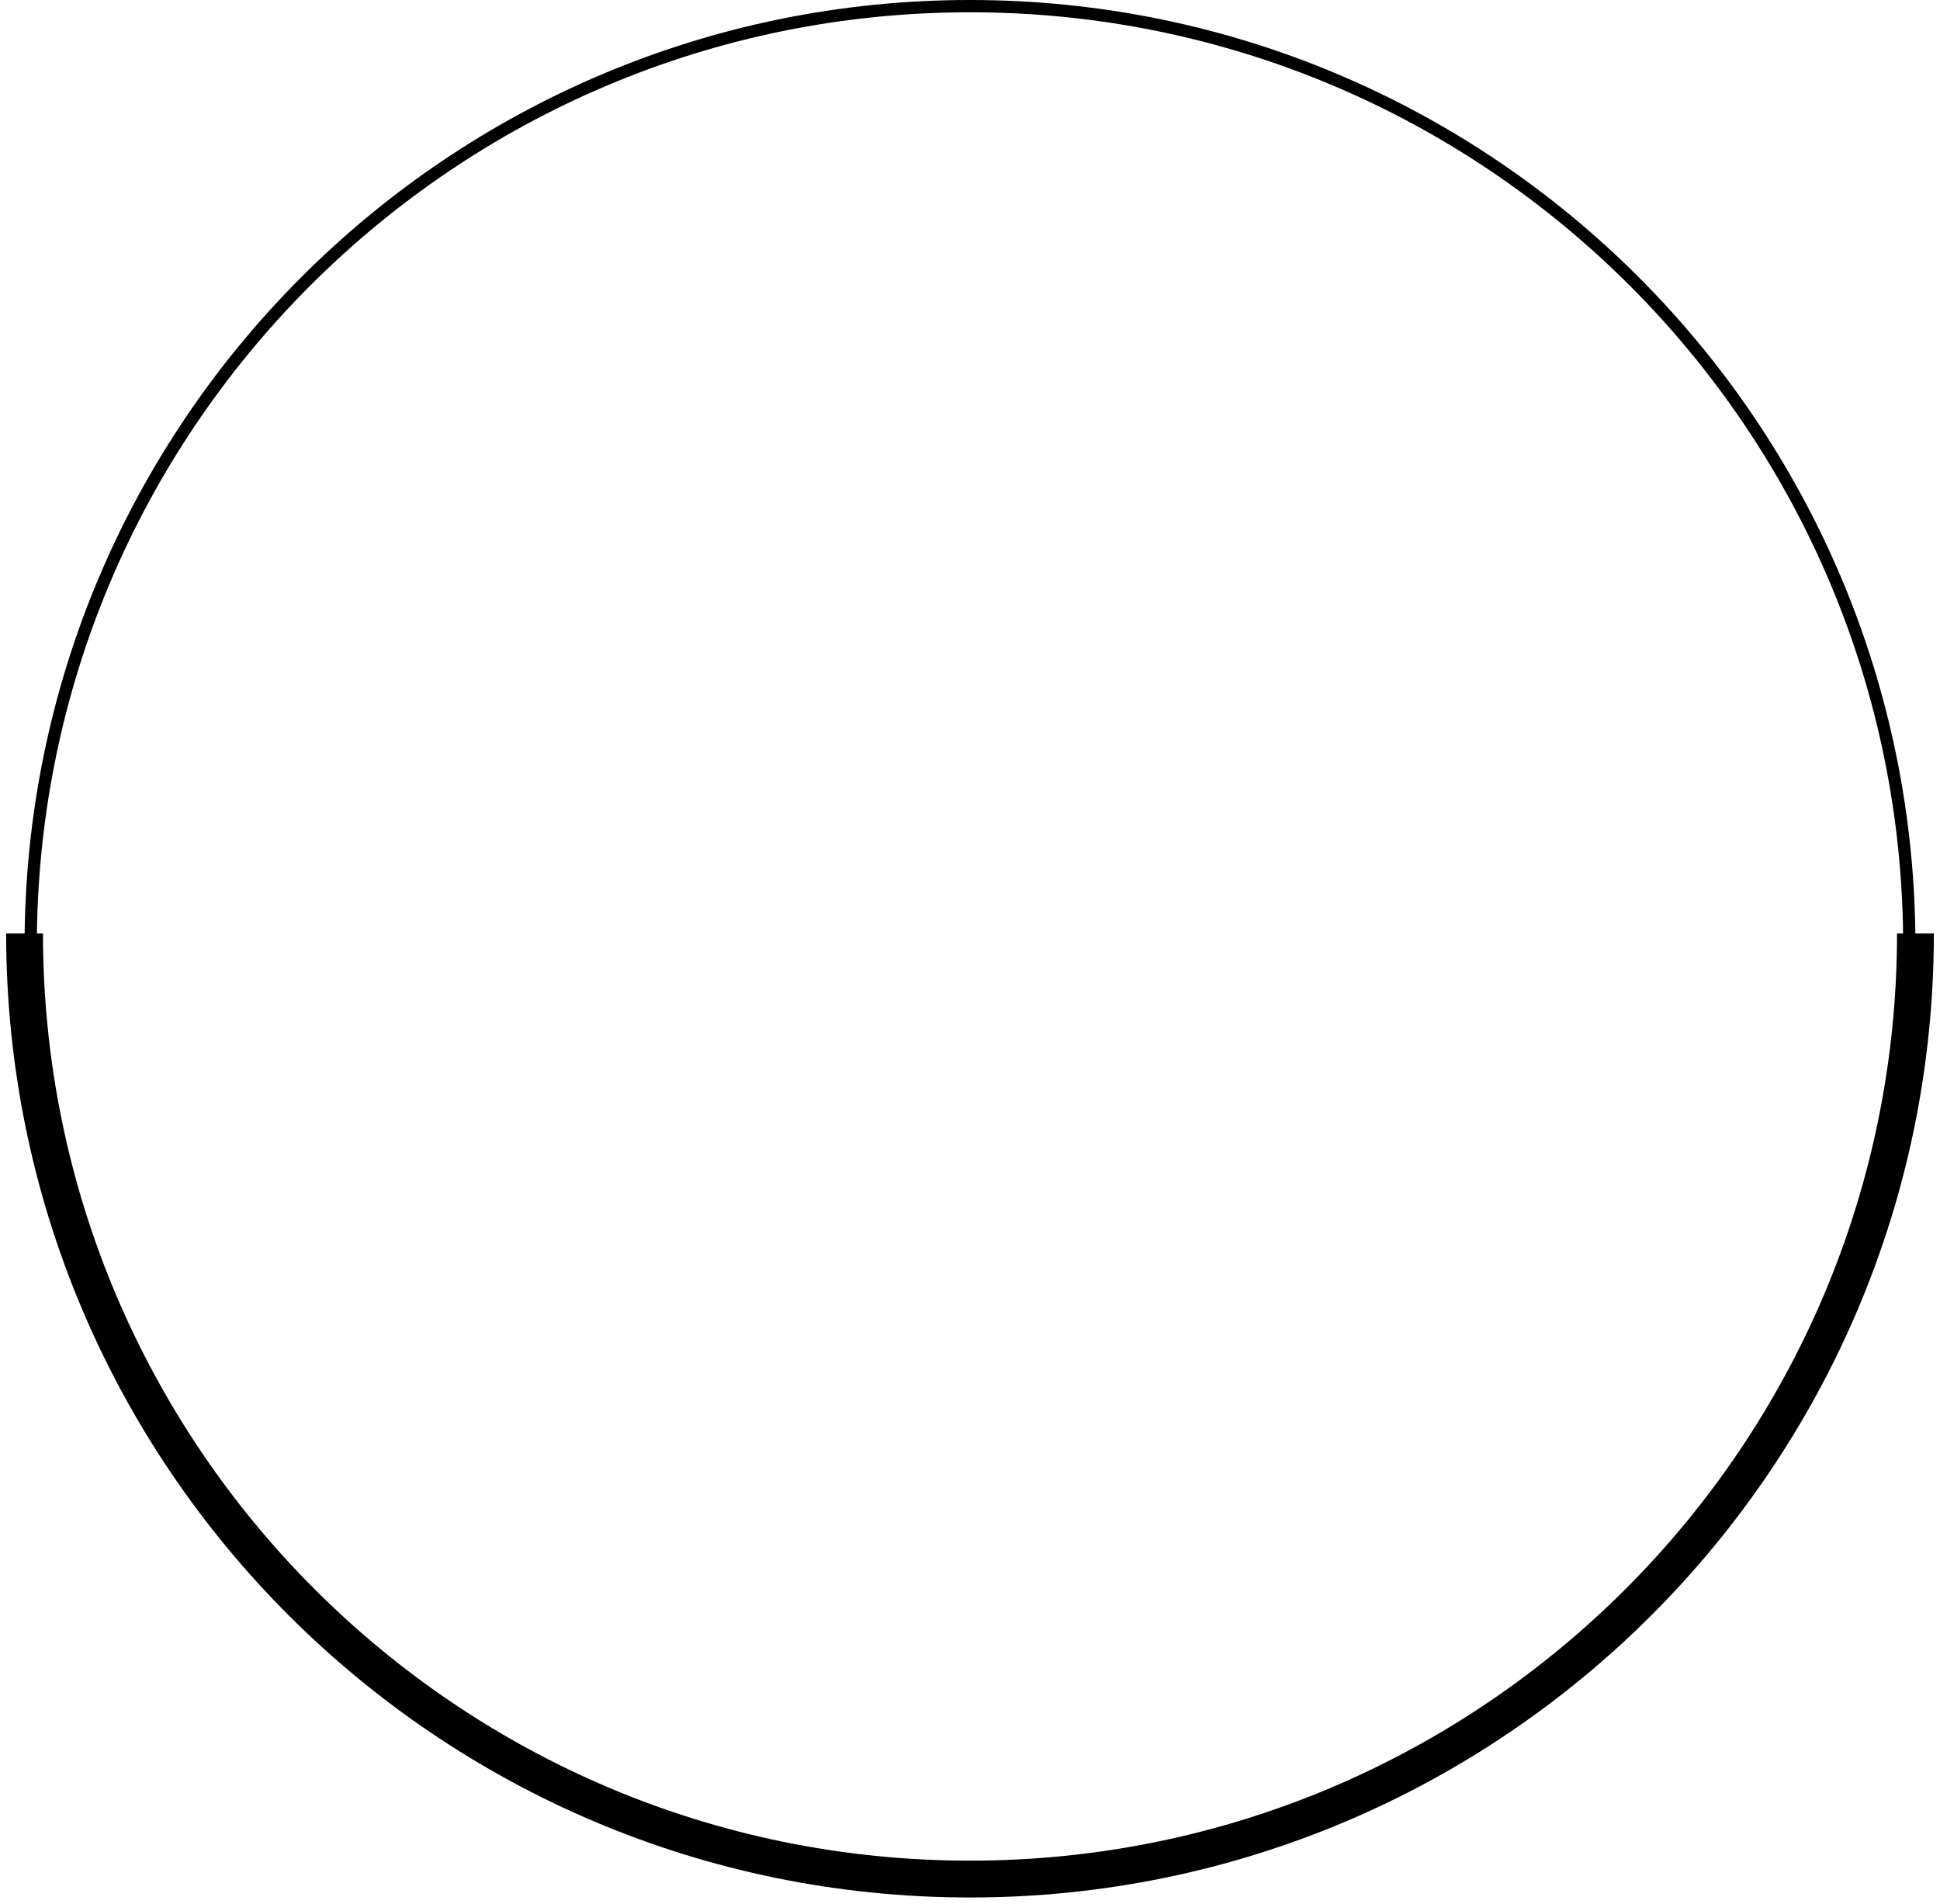 <svg width="158" height="155" viewBox="0 0 158 155" fill="none" xmlns="http://www.w3.org/2000/svg">
<path fill-rule="evenodd" clip-rule="evenodd" d="M79 153C120.974 153 155 118.974 155 77C155 35.026 120.974 1 79 1C37.026 1 3 35.026 3 77C3 118.974 37.026 153 79 153ZM79 154C121.526 154 156 119.526 156 77C156 34.474 121.526 0 79 0C36.474 0 2 34.474 2 77C2 119.526 36.474 154 79 154Z" fill="black"/>
<path fill-rule="evenodd" clip-rule="evenodd" d="M3.5 76C3.5 117.697 37.303 151.5 79 151.5C120.697 151.5 154.5 117.697 154.5 76H157.5C157.5 119.354 122.354 154.5 79 154.5C35.646 154.5 0.5 119.354 0.5 76H3.5Z" fill="black"/>
</svg>
